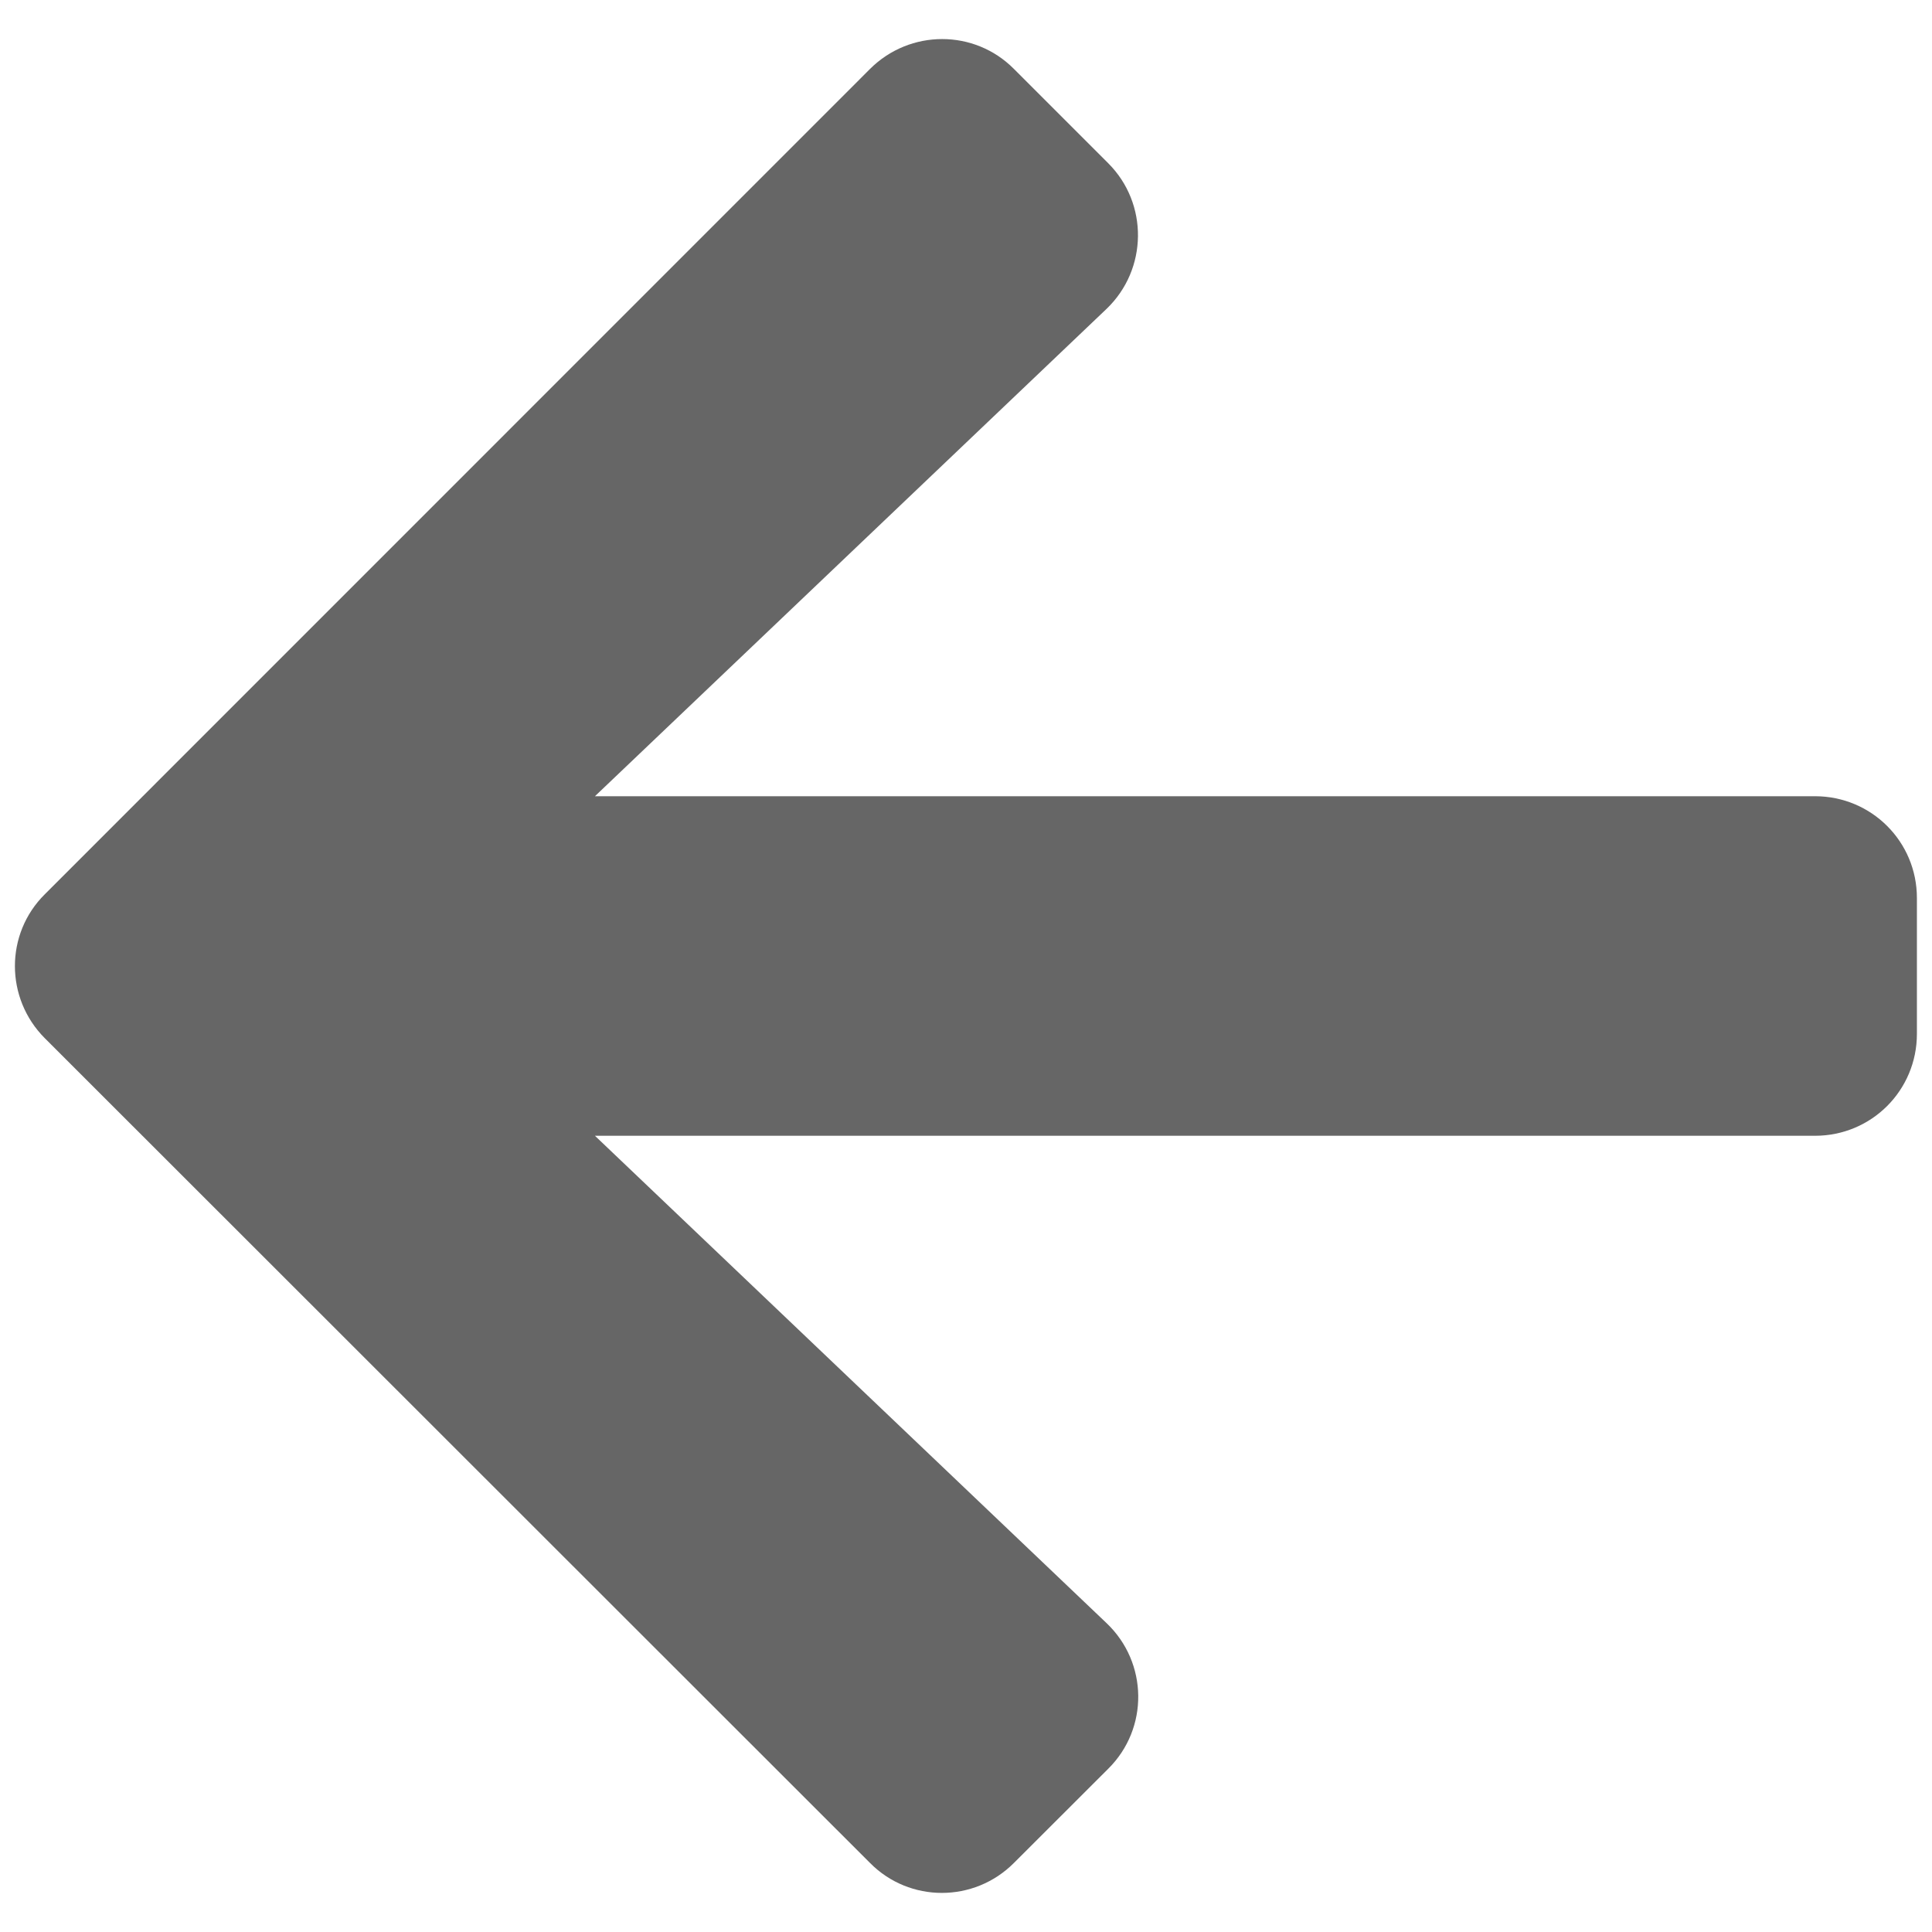 <svg width="16" height="16" viewBox="0 0 16 16" fill="none" xmlns="http://www.w3.org/2000/svg">
<path d="M9.178 14.648L8.397 15.428C8.067 15.759 7.532 15.759 7.205 15.428L0.371 8.598C0.041 8.267 0.041 7.733 0.371 7.406L7.205 0.571C7.536 0.241 8.07 0.241 8.397 0.571L9.178 1.352C9.512 1.686 9.505 2.231 9.164 2.558L4.927 6.594H15.031C15.499 6.594 15.875 6.97 15.875 7.437V8.562C15.875 9.03 15.499 9.406 15.031 9.406H4.927L9.164 13.442C9.508 13.769 9.515 14.314 9.178 14.648Z" fill="#666666"/>
</svg>
